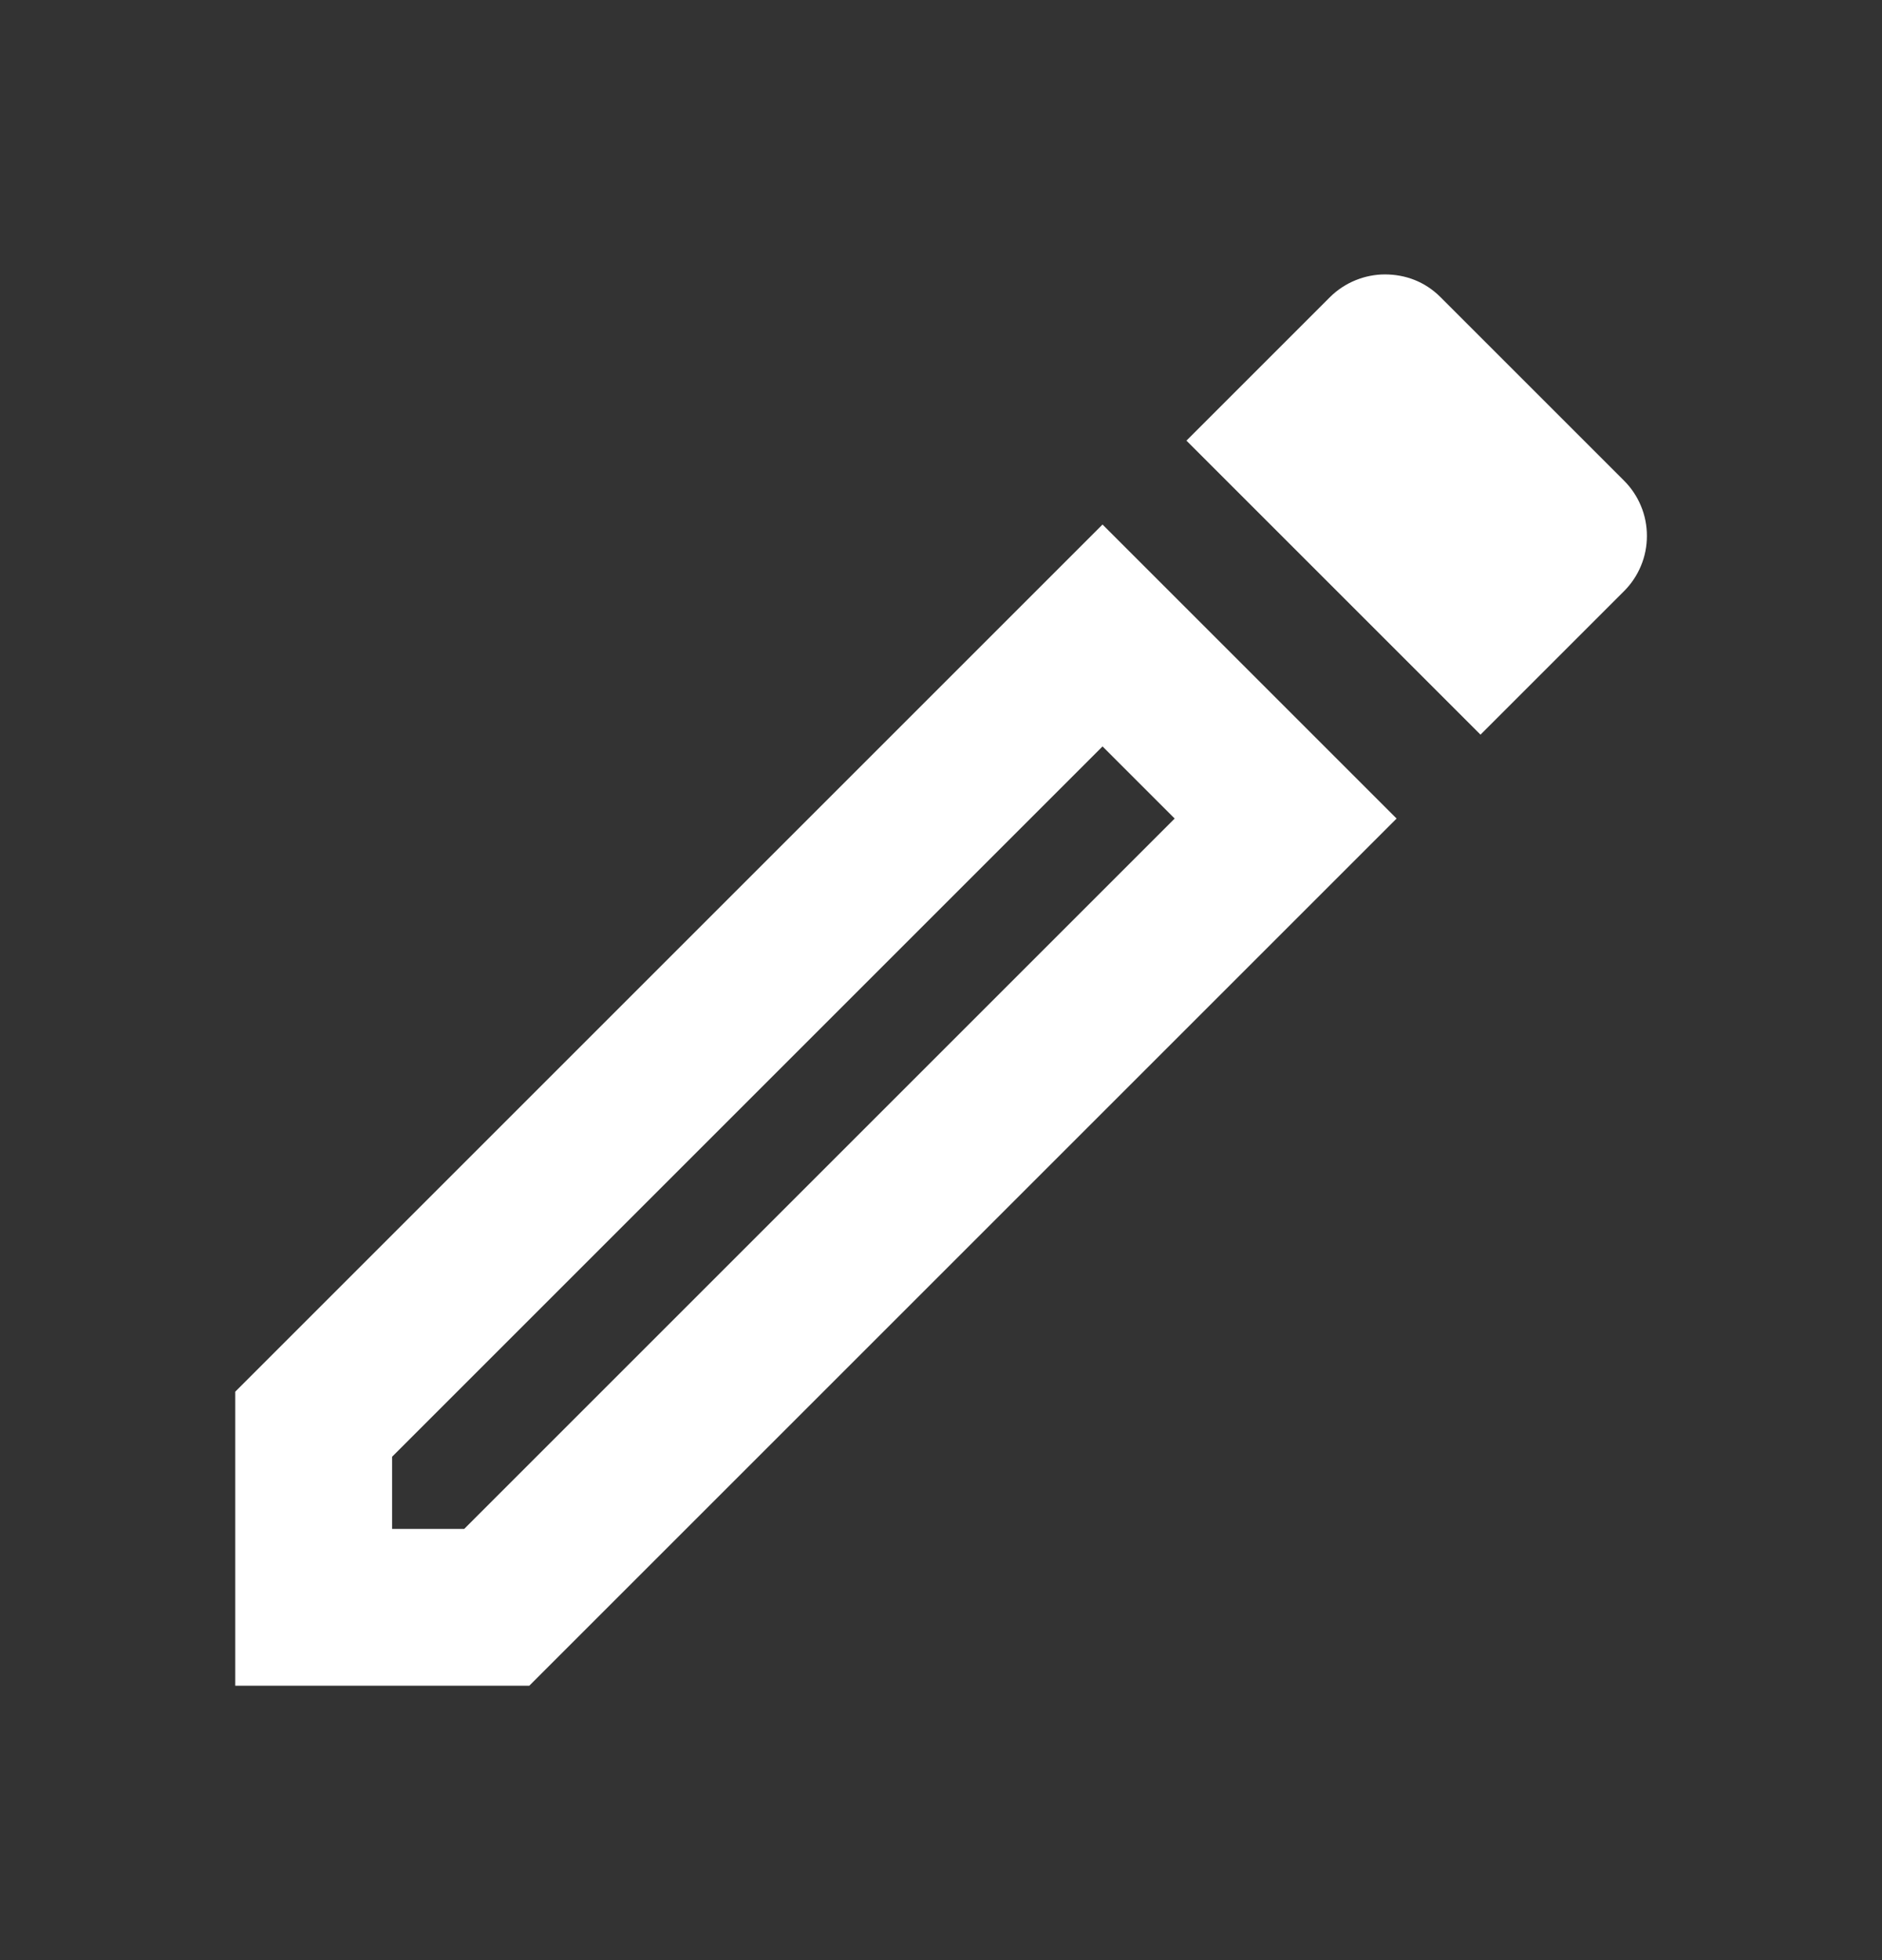 <svg width="24" height="25" viewBox="0 0 24 25" fill="none" xmlns="http://www.w3.org/2000/svg">
<rect x="0" y="0" width="24" height="25" fill="#333333" stroke="none"/>
<path d="M14.06 9.52L14.98 10.44L5.92 19.5H5V18.58L14.06 9.52ZM17.66 3.5C17.41 3.5 17.15 3.6 16.96 3.79L15.13 5.62L18.88 9.37L20.71 7.54C20.803 7.447 20.876 7.338 20.926 7.217C20.977 7.096 21.002 6.966 21.002 6.835C21.002 6.704 20.977 6.574 20.926 6.453C20.876 6.332 20.803 6.223 20.71 6.13L18.37 3.79C18.17 3.59 17.92 3.5 17.66 3.5ZM14.06 6.69L3 17.75V21.5H6.75L17.81 10.44L14.06 6.69Z" fill="white"/>
</svg>
